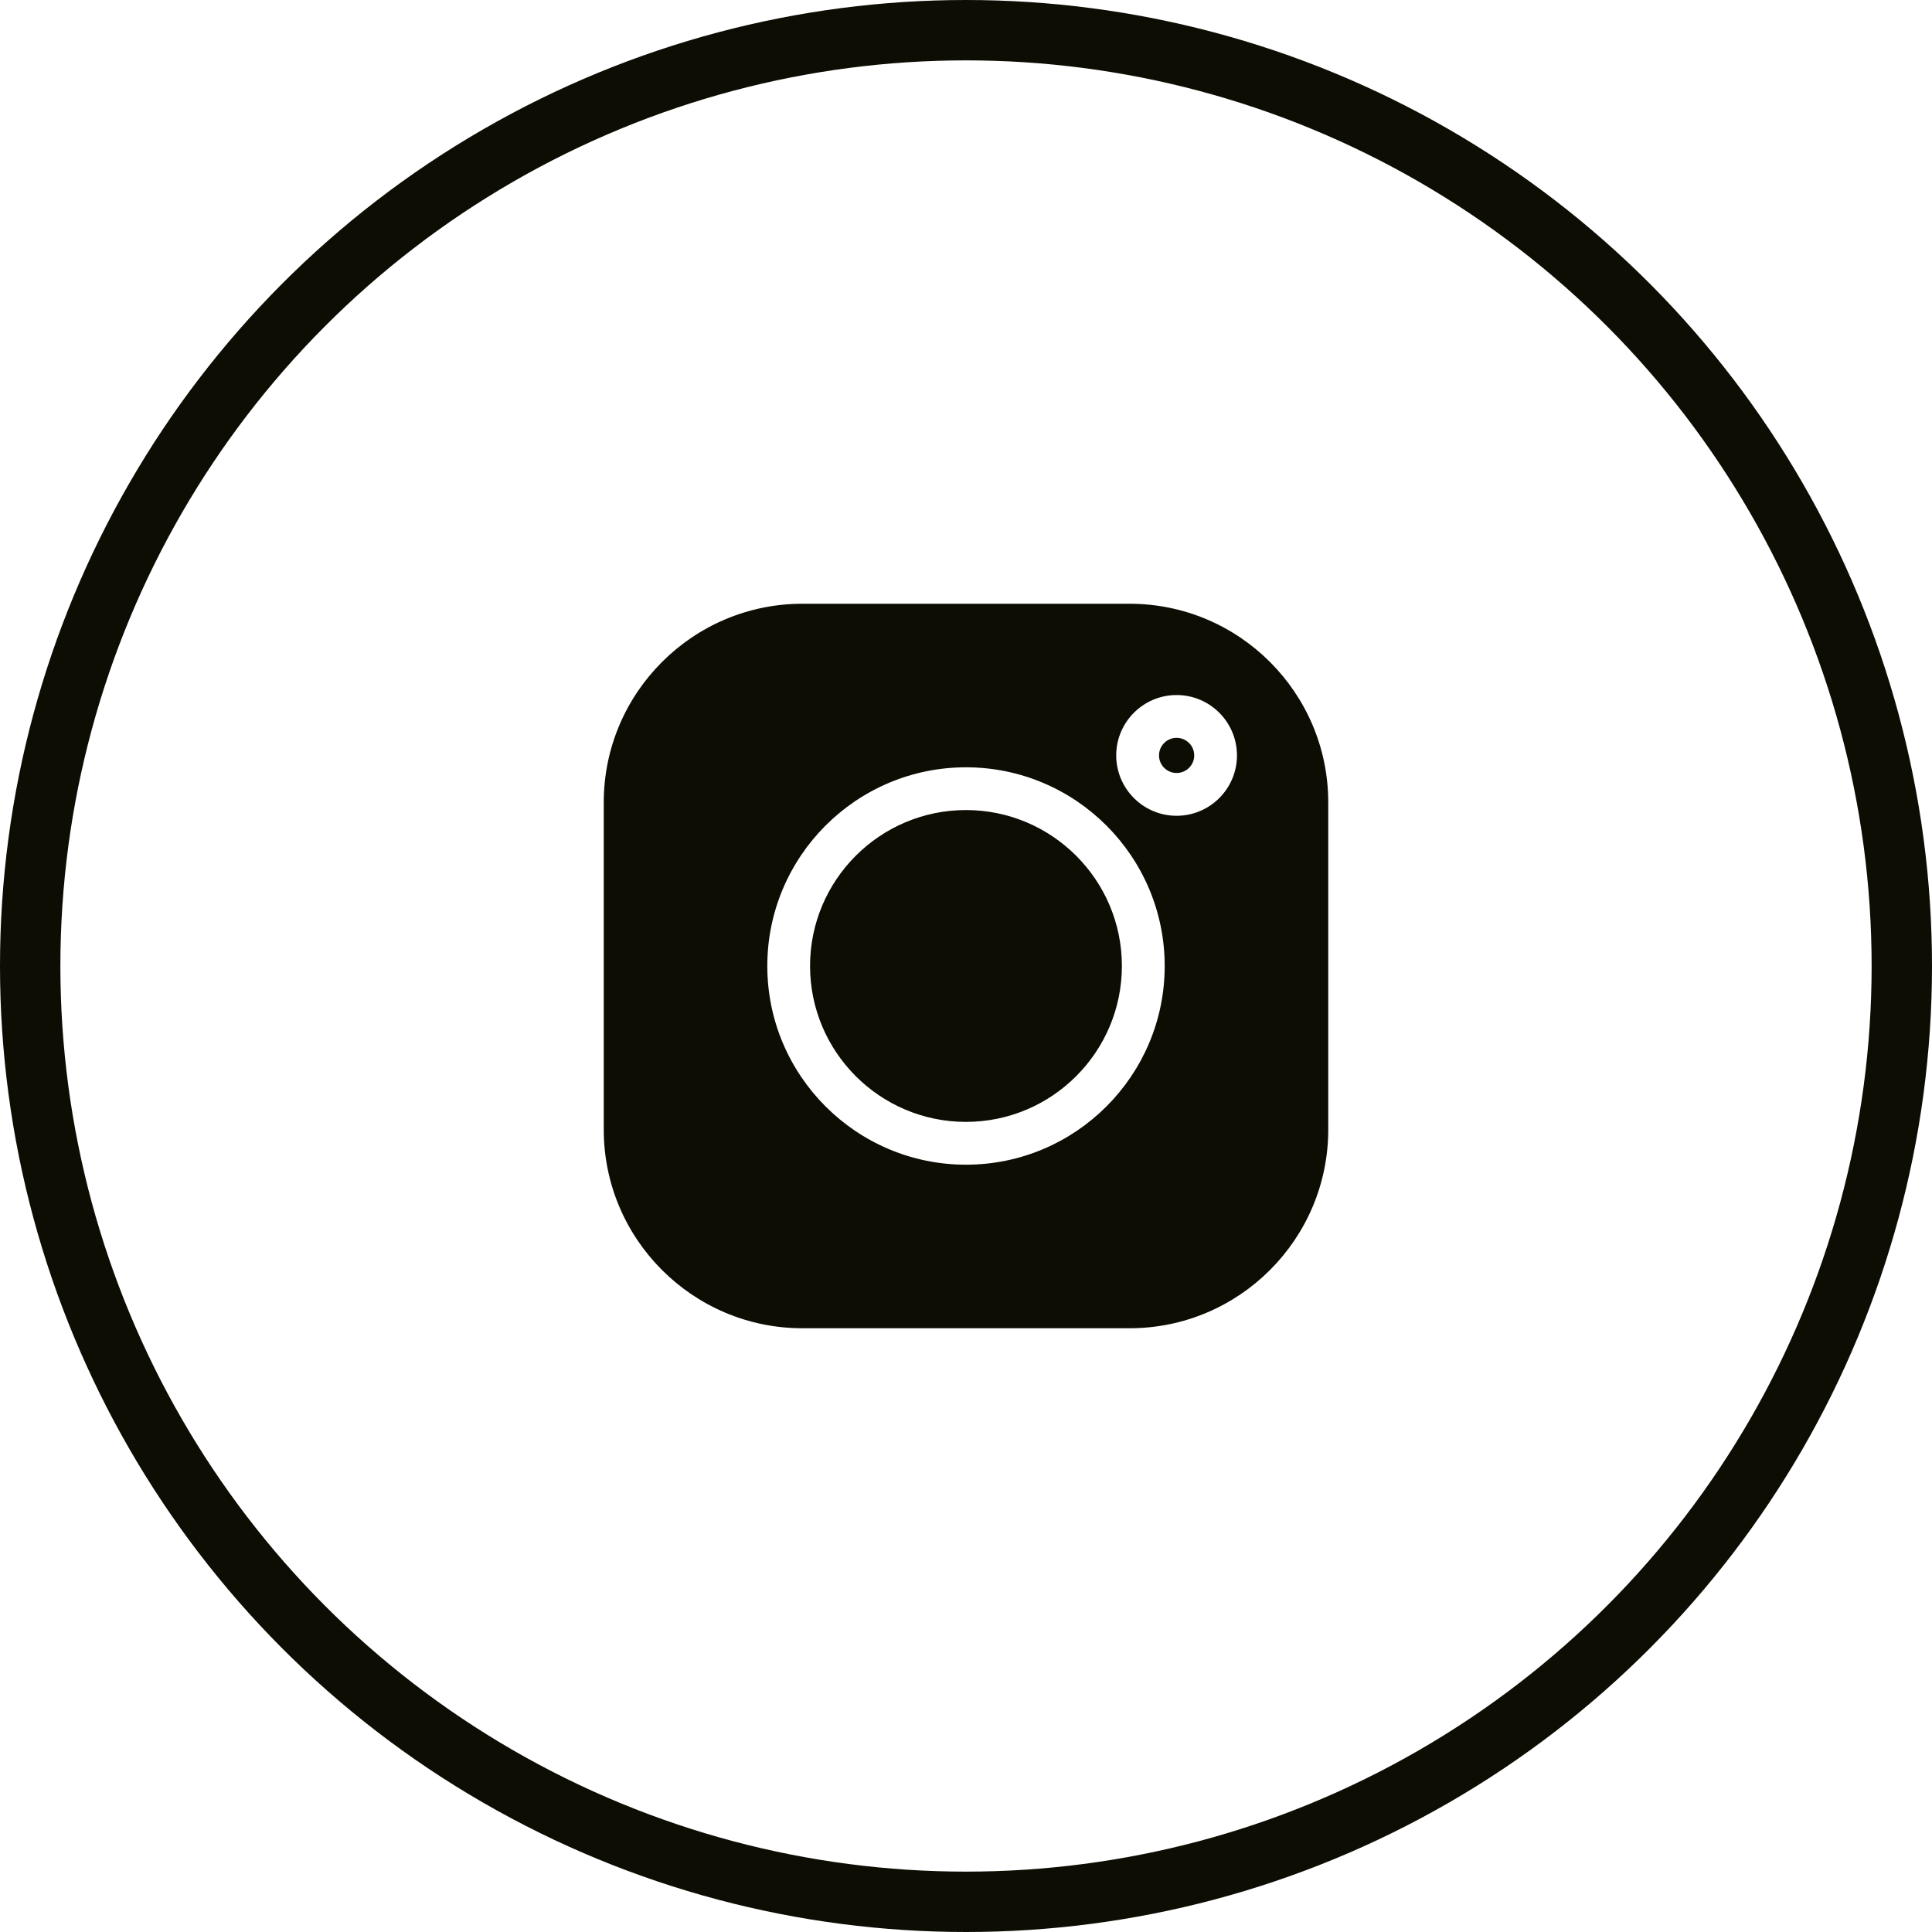<svg width="32" height="32" viewBox="0 0 32 32" fill="none" xmlns="http://www.w3.org/2000/svg">
<circle cx="16" cy="16" r="15.5" stroke="#0D0D04"/>
<path fill-rule="evenodd" clip-rule="evenodd" d="M13.29 10H18.71C20.524 10 22 11.476 22 13.29V18.71C22 20.524 20.524 22 18.71 22H13.29C11.476 22 10 20.524 10 18.71V13.29C10 11.476 11.476 10 13.29 10ZM12.709 16C12.709 17.815 14.185 19.291 16 19.291C17.815 19.291 19.291 17.815 19.291 16C19.291 14.185 17.815 12.709 16 12.709C14.185 12.709 12.709 14.185 12.709 16ZM18.488 12.512C18.488 13.063 18.937 13.512 19.488 13.512C20.04 13.512 20.488 13.063 20.488 12.512C20.488 11.96 20.04 11.512 19.488 11.512C18.937 11.512 18.488 11.96 18.488 12.512ZM19.488 12.221C19.328 12.221 19.197 12.351 19.197 12.512C19.197 12.673 19.328 12.803 19.488 12.803C19.649 12.803 19.78 12.673 19.78 12.512C19.78 12.351 19.649 12.221 19.488 12.221ZM15.999 13.417C14.575 13.417 13.417 14.575 13.417 15.999C13.417 17.424 14.575 18.582 15.999 18.582C17.424 18.582 18.582 17.424 18.582 15.999C18.582 14.575 17.424 13.417 15.999 13.417Z" fill="#0D0D04"/>
</svg>
